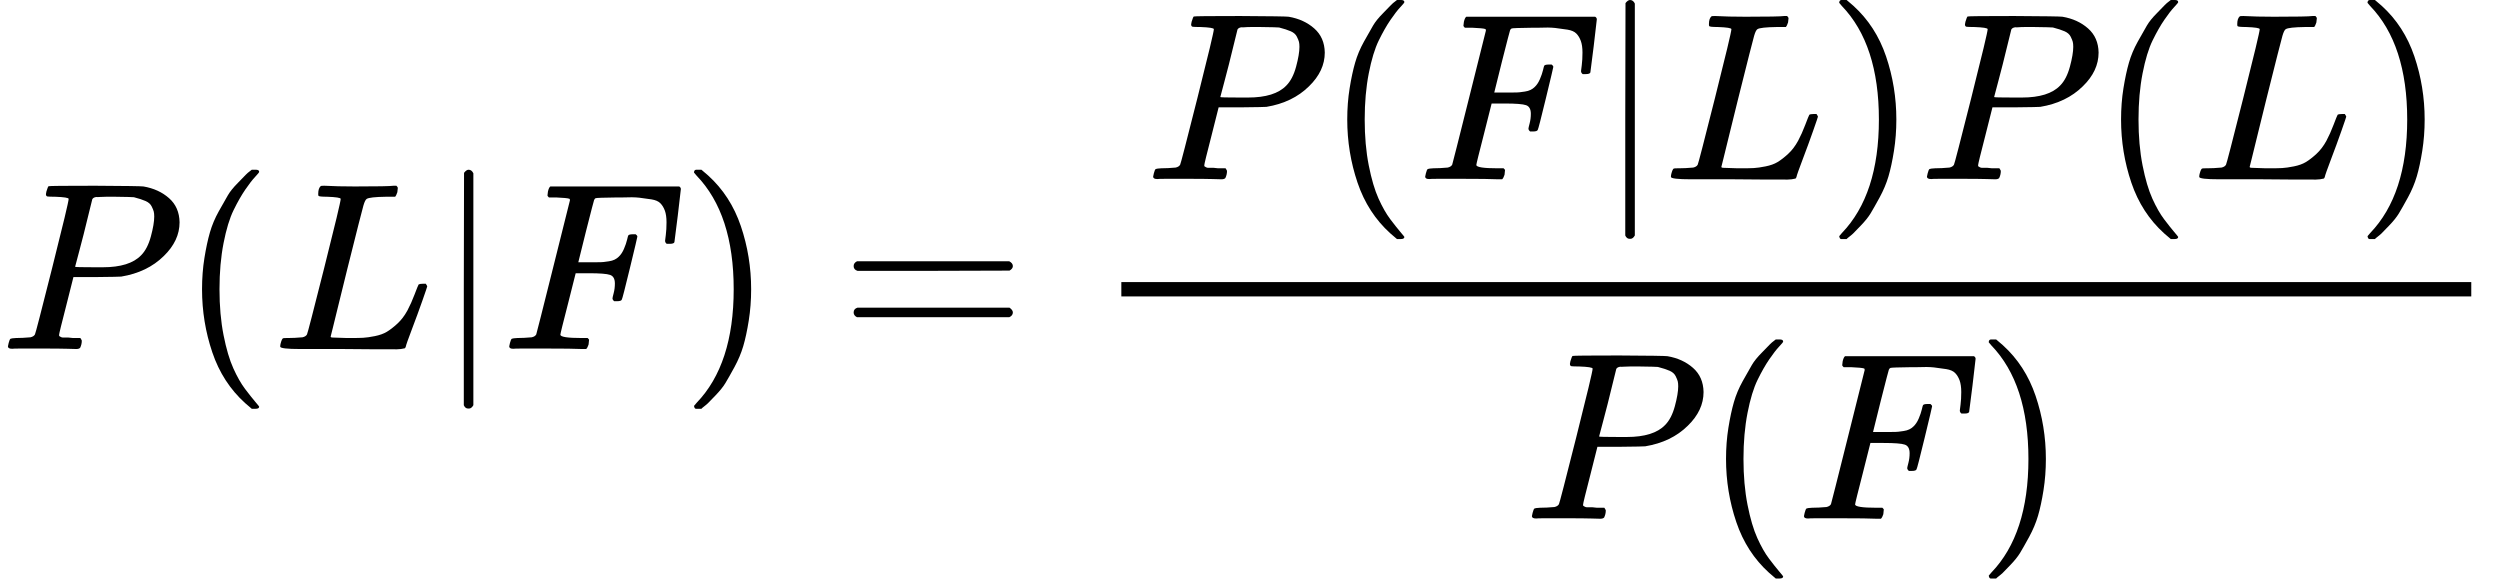 <?xml version="1.0" encoding="UTF-8" standalone="no" ?>
<svg xmlns="http://www.w3.org/2000/svg" width="189.280px" height="43.800px" viewBox="0 -1460 10457.6 2420" xmlns:xlink="http://www.w3.org/1999/xlink" style=""><defs><path id="MJX-26-TEX-I-50" d="M287 628Q287 635 230 637Q206 637 199 638T192 648Q192 649 194 659Q200 679 203 681T397 683Q587 682 600 680Q664 669 707 631T751 530Q751 453 685 389Q616 321 507 303Q500 302 402 301H307L277 182Q247 66 247 59Q247 55 248 54T255 50T272 48T305 46H336Q342 37 342 35Q342 19 335 5Q330 0 319 0Q316 0 282 1T182 2Q120 2 87 2T51 1Q33 1 33 11Q33 13 36 25Q40 41 44 43T67 46Q94 46 127 49Q141 52 146 61Q149 65 218 339T287 628ZM645 554Q645 567 643 575T634 597T609 619T560 635Q553 636 480 637Q463 637 445 637T416 636T404 636Q391 635 386 627Q384 621 367 550T332 412T314 344Q314 342 395 342H407H430Q542 342 590 392Q617 419 631 471T645 554Z"></path><path id="MJX-26-TEX-N-28" d="M94 250Q94 319 104 381T127 488T164 576T202 643T244 695T277 729T302 750H315H319Q333 750 333 741Q333 738 316 720T275 667T226 581T184 443T167 250T184 58T225 -81T274 -167T316 -220T333 -241Q333 -250 318 -250H315H302L274 -226Q180 -141 137 -14T94 250Z"></path><path id="MJX-26-TEX-I-4C" d="M228 637Q194 637 192 641Q191 643 191 649Q191 673 202 682Q204 683 217 683Q271 680 344 680Q485 680 506 683H518Q524 677 524 674T522 656Q517 641 513 637H475Q406 636 394 628Q387 624 380 600T313 336Q297 271 279 198T252 88L243 52Q243 48 252 48T311 46H328Q360 46 379 47T428 54T478 72T522 106T564 161Q580 191 594 228T611 270Q616 273 628 273H641Q647 264 647 262T627 203T583 83T557 9Q555 4 553 3T537 0T494 -1Q483 -1 418 -1T294 0H116Q32 0 32 10Q32 17 34 24Q39 43 44 45Q48 46 59 46H65Q92 46 125 49Q139 52 144 61Q147 65 216 339T285 628Q285 635 228 637Z"></path><path id="MJX-26-TEX-N-7C" d="M139 -249H137Q125 -249 119 -235V251L120 737Q130 750 139 750Q152 750 159 735V-235Q151 -249 141 -249H139Z"></path><path id="MJX-26-TEX-I-46" d="M48 1Q31 1 31 11Q31 13 34 25Q38 41 42 43T65 46Q92 46 125 49Q139 52 144 61Q146 66 215 342T285 622Q285 629 281 629Q273 632 228 634H197Q191 640 191 642T193 659Q197 676 203 680H742Q749 676 749 669Q749 664 736 557T722 447Q720 440 702 440H690Q683 445 683 453Q683 454 686 477T689 530Q689 560 682 579T663 610T626 626T575 633T503 634H480Q398 633 393 631Q388 629 386 623Q385 622 352 492L320 363H375Q378 363 398 363T426 364T448 367T472 374T489 386Q502 398 511 419T524 457T529 475Q532 480 548 480H560Q567 475 567 470Q567 467 536 339T502 207Q500 200 482 200H470Q463 206 463 212Q463 215 468 234T473 274Q473 303 453 310T364 317H309L277 190Q245 66 245 60Q245 46 334 46H359Q365 40 365 39T363 19Q359 6 353 0H336Q295 2 185 2Q120 2 86 2T48 1Z"></path><path id="MJX-26-TEX-N-29" d="M60 749L64 750Q69 750 74 750H86L114 726Q208 641 251 514T294 250Q294 182 284 119T261 12T224 -76T186 -143T145 -194T113 -227T90 -246Q87 -249 86 -250H74Q66 -250 63 -250T58 -247T55 -238Q56 -237 66 -225Q221 -64 221 250T66 725Q56 737 55 738Q55 746 60 749Z"></path><path id="MJX-26-TEX-N-3D" d="M56 347Q56 360 70 367H707Q722 359 722 347Q722 336 708 328L390 327H72Q56 332 56 347ZM56 153Q56 168 72 173H708Q722 163 722 153Q722 140 707 133H70Q56 140 56 153Z"></path></defs><g stroke="currentColor" fill="currentColor" stroke-width="0" transform="matrix(1 0 0 -1 0 0)"><g data-mml-node="math"><g data-mml-node="mi"><use xlink:href="#MJX-26-TEX-I-50"></use></g><g data-mml-node="mo" transform="translate(751, 0)"><use xlink:href="#MJX-26-TEX-N-28"></use></g><g data-mml-node="mi" transform="translate(1140, 0)"><use xlink:href="#MJX-26-TEX-I-4C"></use></g><g data-mml-node="TeXAtom" transform="translate(1821, 0)"><g data-mml-node="mo"><use xlink:href="#MJX-26-TEX-N-7C"></use></g></g><g data-mml-node="mi" transform="translate(2099, 0)"><use xlink:href="#MJX-26-TEX-I-46"></use></g><g data-mml-node="mo" transform="translate(2848, 0)"><use xlink:href="#MJX-26-TEX-N-29"></use></g><g data-mml-node="mo" transform="translate(3514.8, 0)"><use xlink:href="#MJX-26-TEX-N-3D"></use></g><g data-mml-node="mfrac" transform="translate(4570.6, 0)"><g data-mml-node="mrow" transform="translate(220, 710)"><g data-mml-node="mi"><use xlink:href="#MJX-26-TEX-I-50"></use></g><g data-mml-node="mo" transform="translate(751, 0)"><use xlink:href="#MJX-26-TEX-N-28"></use></g><g data-mml-node="mi" transform="translate(1140, 0)"><use xlink:href="#MJX-26-TEX-I-46"></use></g><g data-mml-node="TeXAtom" transform="translate(1889, 0)"><g data-mml-node="mo"><use xlink:href="#MJX-26-TEX-N-7C"></use></g></g><g data-mml-node="mi" transform="translate(2167, 0)"><use xlink:href="#MJX-26-TEX-I-4C"></use></g><g data-mml-node="mo" transform="translate(2848, 0)"><use xlink:href="#MJX-26-TEX-N-29"></use></g><g data-mml-node="mi" transform="translate(3237, 0)"><use xlink:href="#MJX-26-TEX-I-50"></use></g><g data-mml-node="mo" transform="translate(3988, 0)"><use xlink:href="#MJX-26-TEX-N-28"></use></g><g data-mml-node="mi" transform="translate(4377, 0)"><use xlink:href="#MJX-26-TEX-I-4C"></use></g><g data-mml-node="mo" transform="translate(5058, 0)"><use xlink:href="#MJX-26-TEX-N-29"></use></g></g><g data-mml-node="mrow" transform="translate(1804.5, -710)"><g data-mml-node="mi"><use xlink:href="#MJX-26-TEX-I-50"></use></g><g data-mml-node="mo" transform="translate(751, 0)"><use xlink:href="#MJX-26-TEX-N-28"></use></g><g data-mml-node="mi" transform="translate(1140, 0)"><use xlink:href="#MJX-26-TEX-I-46"></use></g><g data-mml-node="mo" transform="translate(1889, 0)"><use xlink:href="#MJX-26-TEX-N-29"></use></g></g><rect width="5647" height="60" x="120" y="220"></rect></g></g></g></svg>